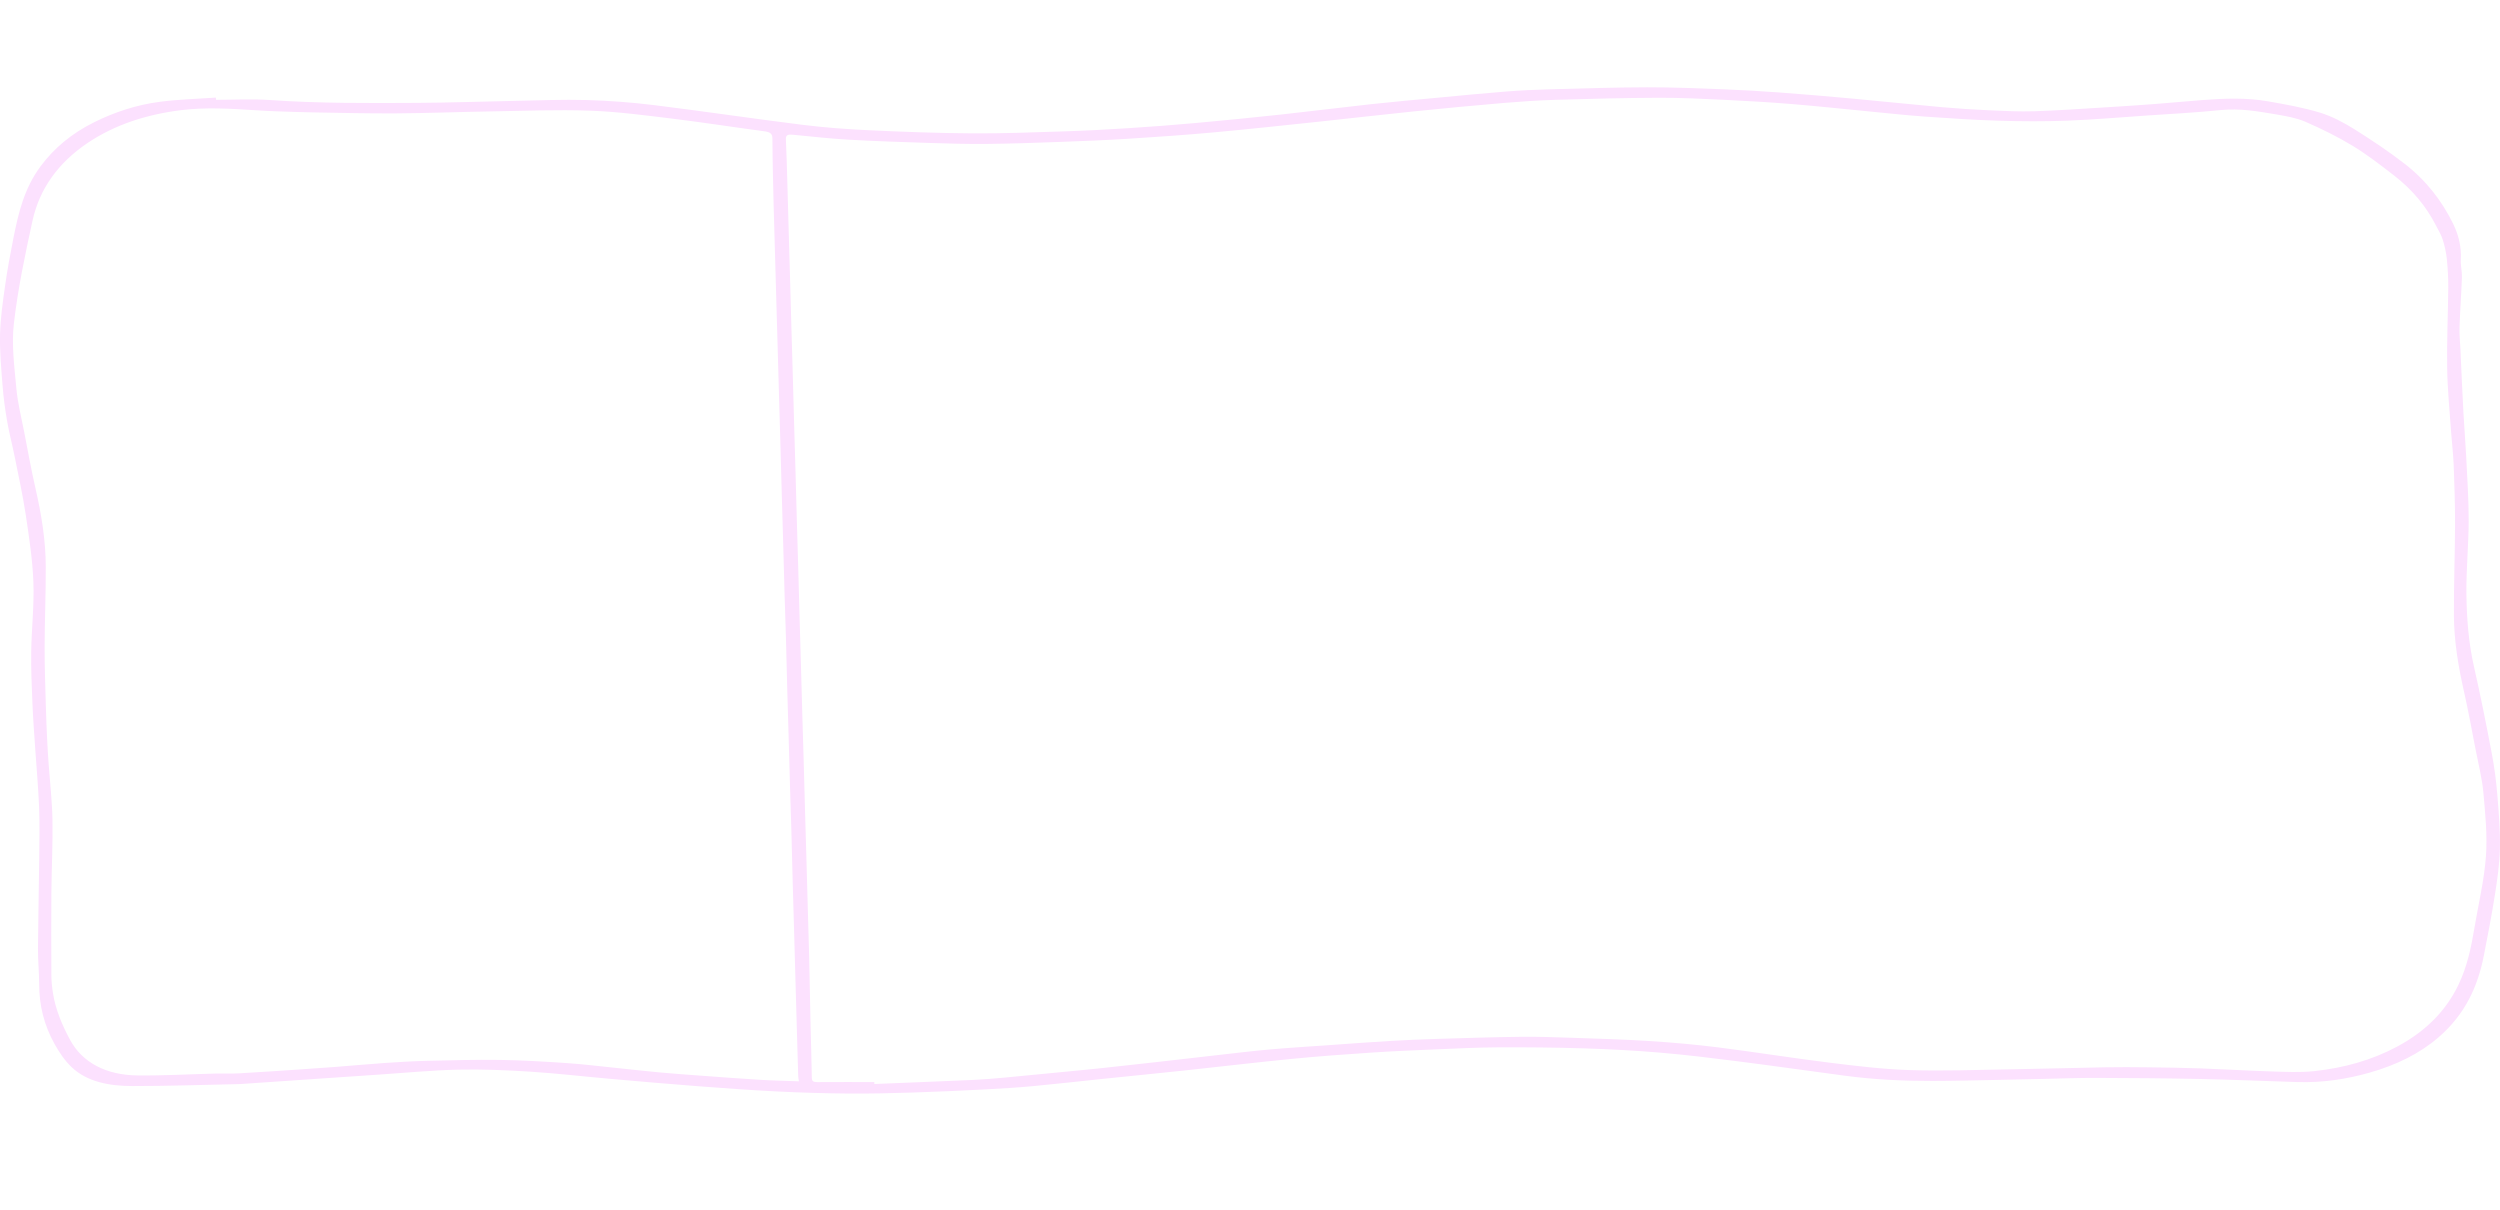 <?xml version="1.0" encoding="UTF-8"?>
<svg id="Layer_1" data-name="Layer 1" xmlns="http://www.w3.org/2000/svg" viewBox="0 0 1825.87 883.64">
  <defs>
    <style>
      .cls-1 {
        fill: #fce1fe;
        stroke-width: 0px;
      }
    </style>
  </defs>
  <path class="cls-1" d="M157.69,72.9c13.07,0,26.21-.76,39.17.14,36.16,2.53,72.38,2.3,108.59,2.09,23.47-.14,46.93-1,70.41-1.46,17.54-.34,35.1-1.1,52.61-.61,16.41.47,32.88,1.7,49.1,3.7,36.38,4.5,72.56,9.92,108.94,14.45,16.06,1.99,32.35,3.18,48.59,3.93,25.04,1.16,50.14,2.11,75.24,2.26,22.31.14,44.61-.74,66.92-1.46,15.48-.49,30.94-1.31,46.38-2.3,16.56-1.06,33.11-2.3,49.61-3.8,20.9-1.89,41.78-3.96,62.63-6.22,21.81-2.36,43.55-5.15,65.37-7.52,16.28-1.77,32.62-3.22,48.96-4.76,16.65-1.57,33.3-3.21,49.98-4.52,10.5-.82,21.05-1.31,31.58-1.6,23.79-.65,47.59-1.41,71.39-1.47,18.66-.04,37.33.78,55.97,1.48,13.49.52,26.96,1.3,40.41,2.3,18.18,1.34,36.33,2.9,54.45,4.57,21.39,1.96,42.73,4.25,64.14,6.16,11.45,1.02,22.95,1.75,34.45,2.28,11.04.49,22.16,1.06,33.2.71,17.76-.58,35.49-1.85,53.23-2.93,11.65-.71,23.31-1.48,34.94-2.37,11.79-.89,23.53-2.05,35.32-2.93,15.64-1.16,31.38-1.74,46.82.93,12.98,2.25,26.1,4.58,38.42,8.35,9.04,2.77,17.43,7.35,25.08,12.11,12.58,7.86,24.84,16.11,36.31,24.94,16.12,12.41,27.47,27.3,35.61,43.79,4.29,8.69,6.28,17.39,5.75,26.62-.26,4.18.97,8.41.82,12.61-.44,12.27-1.37,24.53-1.77,36.8-.18,5.48.46,10.98.71,16.47.05,1.29.09,2.56.15,3.84.66,14.19,1.26,28.38,2.03,42.56.55,10.21,1.44,20.41,1.94,30.62.79,15.99,1.9,31.98,1.86,47.96-.04,17.66-1.86,35.31-1.66,52.97.22,17.84,1.53,35.66,5.55,53.35,4.78,21.06,8.98,42.21,13,63.37,1.92,10.08,3.21,20.24,4.05,30.41,1.08,13.01,2.15,26.07,1.86,39.09-.24,11.44-1.95,22.89-3.72,34.27-2.3,14.66-5.18,29.26-8.01,43.86-4.29,22.14-13.49,42.78-33.15,59.72-13.82,11.92-30.96,20.27-50.4,25.77-16.9,4.79-34.3,7.41-52.39,6.84h-.49c-23.75-.76-47.5-1.75-71.26-2.25-25.15-.52-50.33-.69-75.5-.78-12.72-.04-25.46.45-38.19.72-11.41.24-22.8.54-34.21.75-15.72.3-31.43.72-47.15.74-21.28.03-42.51-.96-63.54-3.76-26.25-3.49-52.46-7.24-78.75-10.59-18.82-2.39-37.68-4.71-56.62-6.32-18.33-1.55-36.78-2.52-55.2-3.1-20.99-.66-42.04-.86-63.05-.76-15.17.07-30.36.85-45.53,1.48-15.64.65-31.29,1.3-46.88,2.35-19.5,1.3-39.01,2.7-58.43,4.61-25.77,2.52-51.44,5.61-77.18,8.35-20.37,2.18-40.76,4.17-61.13,6.28-16.78,1.74-33.53,3.68-50.34,5.24-11.61,1.07-23.27,1.8-34.92,2.4-17.78.92-35.56,1.74-53.36,2.3-15.53.49-31.1.86-46.64.74-17.51-.16-35.01-.66-52.48-1.54-19.06-.95-38.08-2.33-57.08-3.79-21.61-1.65-43.19-3.53-64.77-5.44-19.44-1.71-38.83-4-58.3-5.23-17.43-1.1-35.01-1.85-52.46-1.46-19.39.44-38.72,2.35-58.07,3.63-15.26,1.02-30.5,2.08-45.76,3.11-18.53,1.27-37.06,2.53-55.58,3.8-.49.03-.99.04-1.5.04-25.79.51-51.59,1.44-77.36,1.4-16.7-.03-32.84-3.12-44.03-13.75-5.22-4.96-9.13-10.96-12.45-16.86-7.79-13.85-11.28-28.47-11.3-43.62,0-8.69-.93-17.4-.88-26.09.15-21.85.68-43.71.91-65.56.15-12.65.4-25.3-.09-37.94-.57-14.42-1.92-28.82-2.88-43.24-.71-10.72-1.53-21.43-1.97-32.16-.53-12.68-1.1-25.36-.91-38.04.26-16.89,2.23-33.8,1.61-50.65-.62-16.52-3.16-33.04-5.62-49.48-2.12-14.16-5.26-28.23-8.07-42.32-1.73-8.68-4.03-17.3-5.53-26-1.48-8.58-2.63-17.22-3.3-25.87-.99-12.51-2.15-25.05-1.84-37.54.29-11.96,2.06-23.9,3.74-35.81,1.62-11.52,3.78-22.99,6.04-34.44,3.6-18.09,7.76-36.06,19.77-52.29,9.78-13.23,22.65-24.05,39.3-32.31,14.82-7.36,30.76-12.64,47.99-14.89,13.43-1.75,27.18-2.09,40.8-3.05.04.54.05,1.07.09,1.61h-.09ZM638.54,790.3c0,.47.04.93.04,1.4,24.08-.99,48.15-1.91,72.21-2.98,7.56-.34,15.1-.99,22.62-1.67,12.74-1.16,25.45-2.43,38.17-3.68,11.26-1.1,22.53-2.15,33.77-3.34,13.2-1.39,26.38-2.88,39.54-4.37,14.48-1.64,28.95-3.34,43.43-4.96,13.02-1.46,26.01-3.07,39.08-4.23,14.55-1.29,29.17-2.15,43.75-3.18,14.58-1.03,29.15-2.15,43.75-3.01,11.85-.69,23.69-1.19,35.56-1.55,20.15-.62,40.29-1.26,60.44-1.5,12.39-.14,24.81.3,37.18.72,18.78.65,37.6,1.17,56.33,2.36,16.7,1.06,33.42,2.52,49.96,4.59,27.27,3.44,54.34,7.82,81.63,11.2,19.48,2.42,39.1,4.81,58.76,5.44,24.28.79,48.67-.16,73-.55,23.15-.37,46.27-1.07,69.4-1.48,10.44-.18,20.9-.13,31.34,0,12.89.16,25.79.34,38.68.79,17.12.61,34.23,1.68,51.37,2.21,10.51.33,21.21.89,31.54-.2,21.96-2.32,42.44-8.1,60.9-18.04,21.14-11.37,35.69-26.55,44.52-44.99,6.39-13.33,9.33-27.35,11.66-41.42,2.9-17.42,7.14-34.79,8.42-52.27,1.13-15.52-.46-31.21-1.86-46.78-.97-10.5-3.65-20.94-5.68-31.38-2.72-13.98-5.22-27.99-8.38-41.9-4.2-18.49-7.34-37.08-7.45-55.85-.13-22.18.75-44.37.82-66.55.04-14.48-.44-28.96-.99-43.44-.31-8.03-1.31-16.04-1.88-24.07-1.08-15.56-2.65-31.13-2.88-46.71-.31-19.61.62-39.23.79-58.85.05-6.9-.33-13.82-1.02-20.7-.49-4.79-1.52-9.6-2.98-14.26-1.11-3.58-3.23-6.97-4.98-10.42-6.99-13.74-17.05-26.01-30.5-36.43-9.69-7.51-19.44-15.11-30.19-21.66-10.82-6.59-22.58-12.38-34.59-17.63-6.43-2.81-14.11-4.16-21.43-5.4-13.29-2.25-26.52-4.59-40.51-3.17-17.93,1.84-36.03,2.76-54.07,3.99-19.35,1.33-38.68,3.01-58.07,3.75-16.63.62-33.35.54-49.98.03-18.09-.55-36.18-1.74-54.21-3.03-14.07-1-28.09-2.57-42.13-3.92-18.27-1.75-36.53-3.73-54.84-5.22-16.37-1.33-32.8-2.29-49.23-3.08-15.99-.76-32-1.57-48.01-1.5-25.14.1-50.25.75-75.37,1.5-12.5.37-24.99,1.22-37.42,2.26-21.9,1.87-43.77,3.92-65.62,6.15-23.47,2.39-46.88,5.15-70.33,7.62-25.41,2.69-50.84,5.43-76.3,7.76-20.43,1.87-40.93,3.29-61.42,4.59-16.59,1.05-33.24,1.72-49.87,2.33-18.14.66-36.31,1.31-54.47,1.5-13.89.14-27.78-.27-41.66-.72-19.62-.62-39.25-1.26-58.81-2.37-13.6-.76-27.13-2.28-40.67-3.6-3.65-.37-5.59-.08-5.42,3.34.51,10.49.75,20.99,1.06,31.49.35,11.92.68,23.82,1,35.74.33,11.52.68,23.06.99,34.58.35,12.17.66,24.33,1,36.5.33,11.39.68,22.79.99,34.19.35,12.17.66,24.33,1,36.5.31,11.27.68,22.53.99,33.8.35,12.3.66,24.6,1,36.88.31,11.27.68,22.53.99,33.8.35,12.17.66,24.33,1,36.5.33,11.52.68,23.06.99,34.58.35,12.17.66,24.33,1,36.5.31,11.14.68,22.28.99,33.42.35,12.3.66,24.6,1,36.88.31,11.39.66,22.79.99,34.19.35,12.04.66,24.07,1,36.12.33,11.65.71,23.31.99,34.96.38,16.54.66,33.06,1.02,49.6.29,13.06.73,26.14.93,39.2.04,2.35.99,3.12,4.02,3.11,13.89-.1,27.78-.04,41.67-.04l-.05.03ZM583.52,789.82c-.24-1.53-.51-2.66-.55-3.8-.37-11.78-.68-23.56-1.02-35.34-.33-11.65-.68-23.31-.99-34.96-.33-12.04-.66-24.07-1-36.12-.33-11.52-.68-23.06-.99-34.58-.35-12.93-.64-25.87-1-38.8-.29-10.63-.68-21.25-.99-31.88-.35-12.04-.66-24.07-1-36.12-.33-11.39-.68-22.79-.99-34.19-.35-13.06-.64-26.14-1-39.2-.29-10.5-.68-20.99-.99-31.49-.37-12.3-.66-24.6-1-36.88-.31-11.39-.68-22.79-.99-34.19-.35-12.17-.66-24.33-1-36.5-.33-11.52-.66-23.06-.99-34.58-.33-11.92-.66-23.82-1-35.74-.33-11.52-.68-23.06-.99-34.58-.33-11.92-.66-23.82-1-35.74-.33-11.65-.71-23.31-.99-34.96-.38-16.27-.82-32.56-.89-48.83,0-3.52-1.39-4.85-5.84-5.44-22.38-2.97-44.65-6.47-67.07-9.22-19.97-2.43-40.03-5.13-60.17-5.84-24.28-.86-48.67.14-73,.54-22.8.37-45.6,1.27-68.42,1.43-20.19.14-40.38-.38-60.59-.71-8.91-.14-17.83-.47-26.74-.78-5.28-.18-10.53-.47-15.79-.81-18.24-1.17-36.45-2.3-54.73,0-25.17,3.19-47.9,10.66-67.25,23.54-22.58,15.04-35.81,34.53-40.76,57.01-5.49,24.96-10.73,50.04-13.64,75.23-1.81,15.68.4,31.71,1.83,47.52.95,10.52,3.61,20.94,5.64,31.38,2.68,13.85,5.17,27.73,8.32,41.52,4.31,18.87,7.45,37.84,7.5,57.01.07,19.62-.78,39.23-.84,58.85-.04,14.73.53,29.47.93,44.2.22,8.31.6,16.62,1,24.95.26,5.48.64,10.98,1.02,16.47.97,13.64,2.57,27.28,2.79,40.92.29,17.56-.66,35.11-.8,52.68-.16,20.29-.11,40.58,0,60.87.02,4.33.51,8.68,1.2,12.98,1.88,11.75,6.53,22.84,12.41,33.77,9.05,16.82,26.58,25.77,49.18,26.04,18.97.23,37.97-.9,56.97-1.37,5.64-.14,11.3.18,16.9-.13,15.42-.88,30.85-1.95,46.26-2.98,8.03-.54,16.08-1.07,24.11-1.7,12.1-.93,24.2-2.06,36.33-2.9,10.19-.69,20.37-1.33,30.59-1.57,17.94-.42,35.91-.93,53.85-.68,16.14.23,32.27,1.22,48.37,2.29,11.63.78,23.16,2.21,34.76,3.39,11.08,1.13,22.14,2.43,33.24,3.45,10.46.96,20.96,1.7,31.43,2.46,13.93,1.02,27.86,2.09,41.78,2.93,9.36.57,18.77.75,28.49,1.1l.05.04Z"/>
</svg>